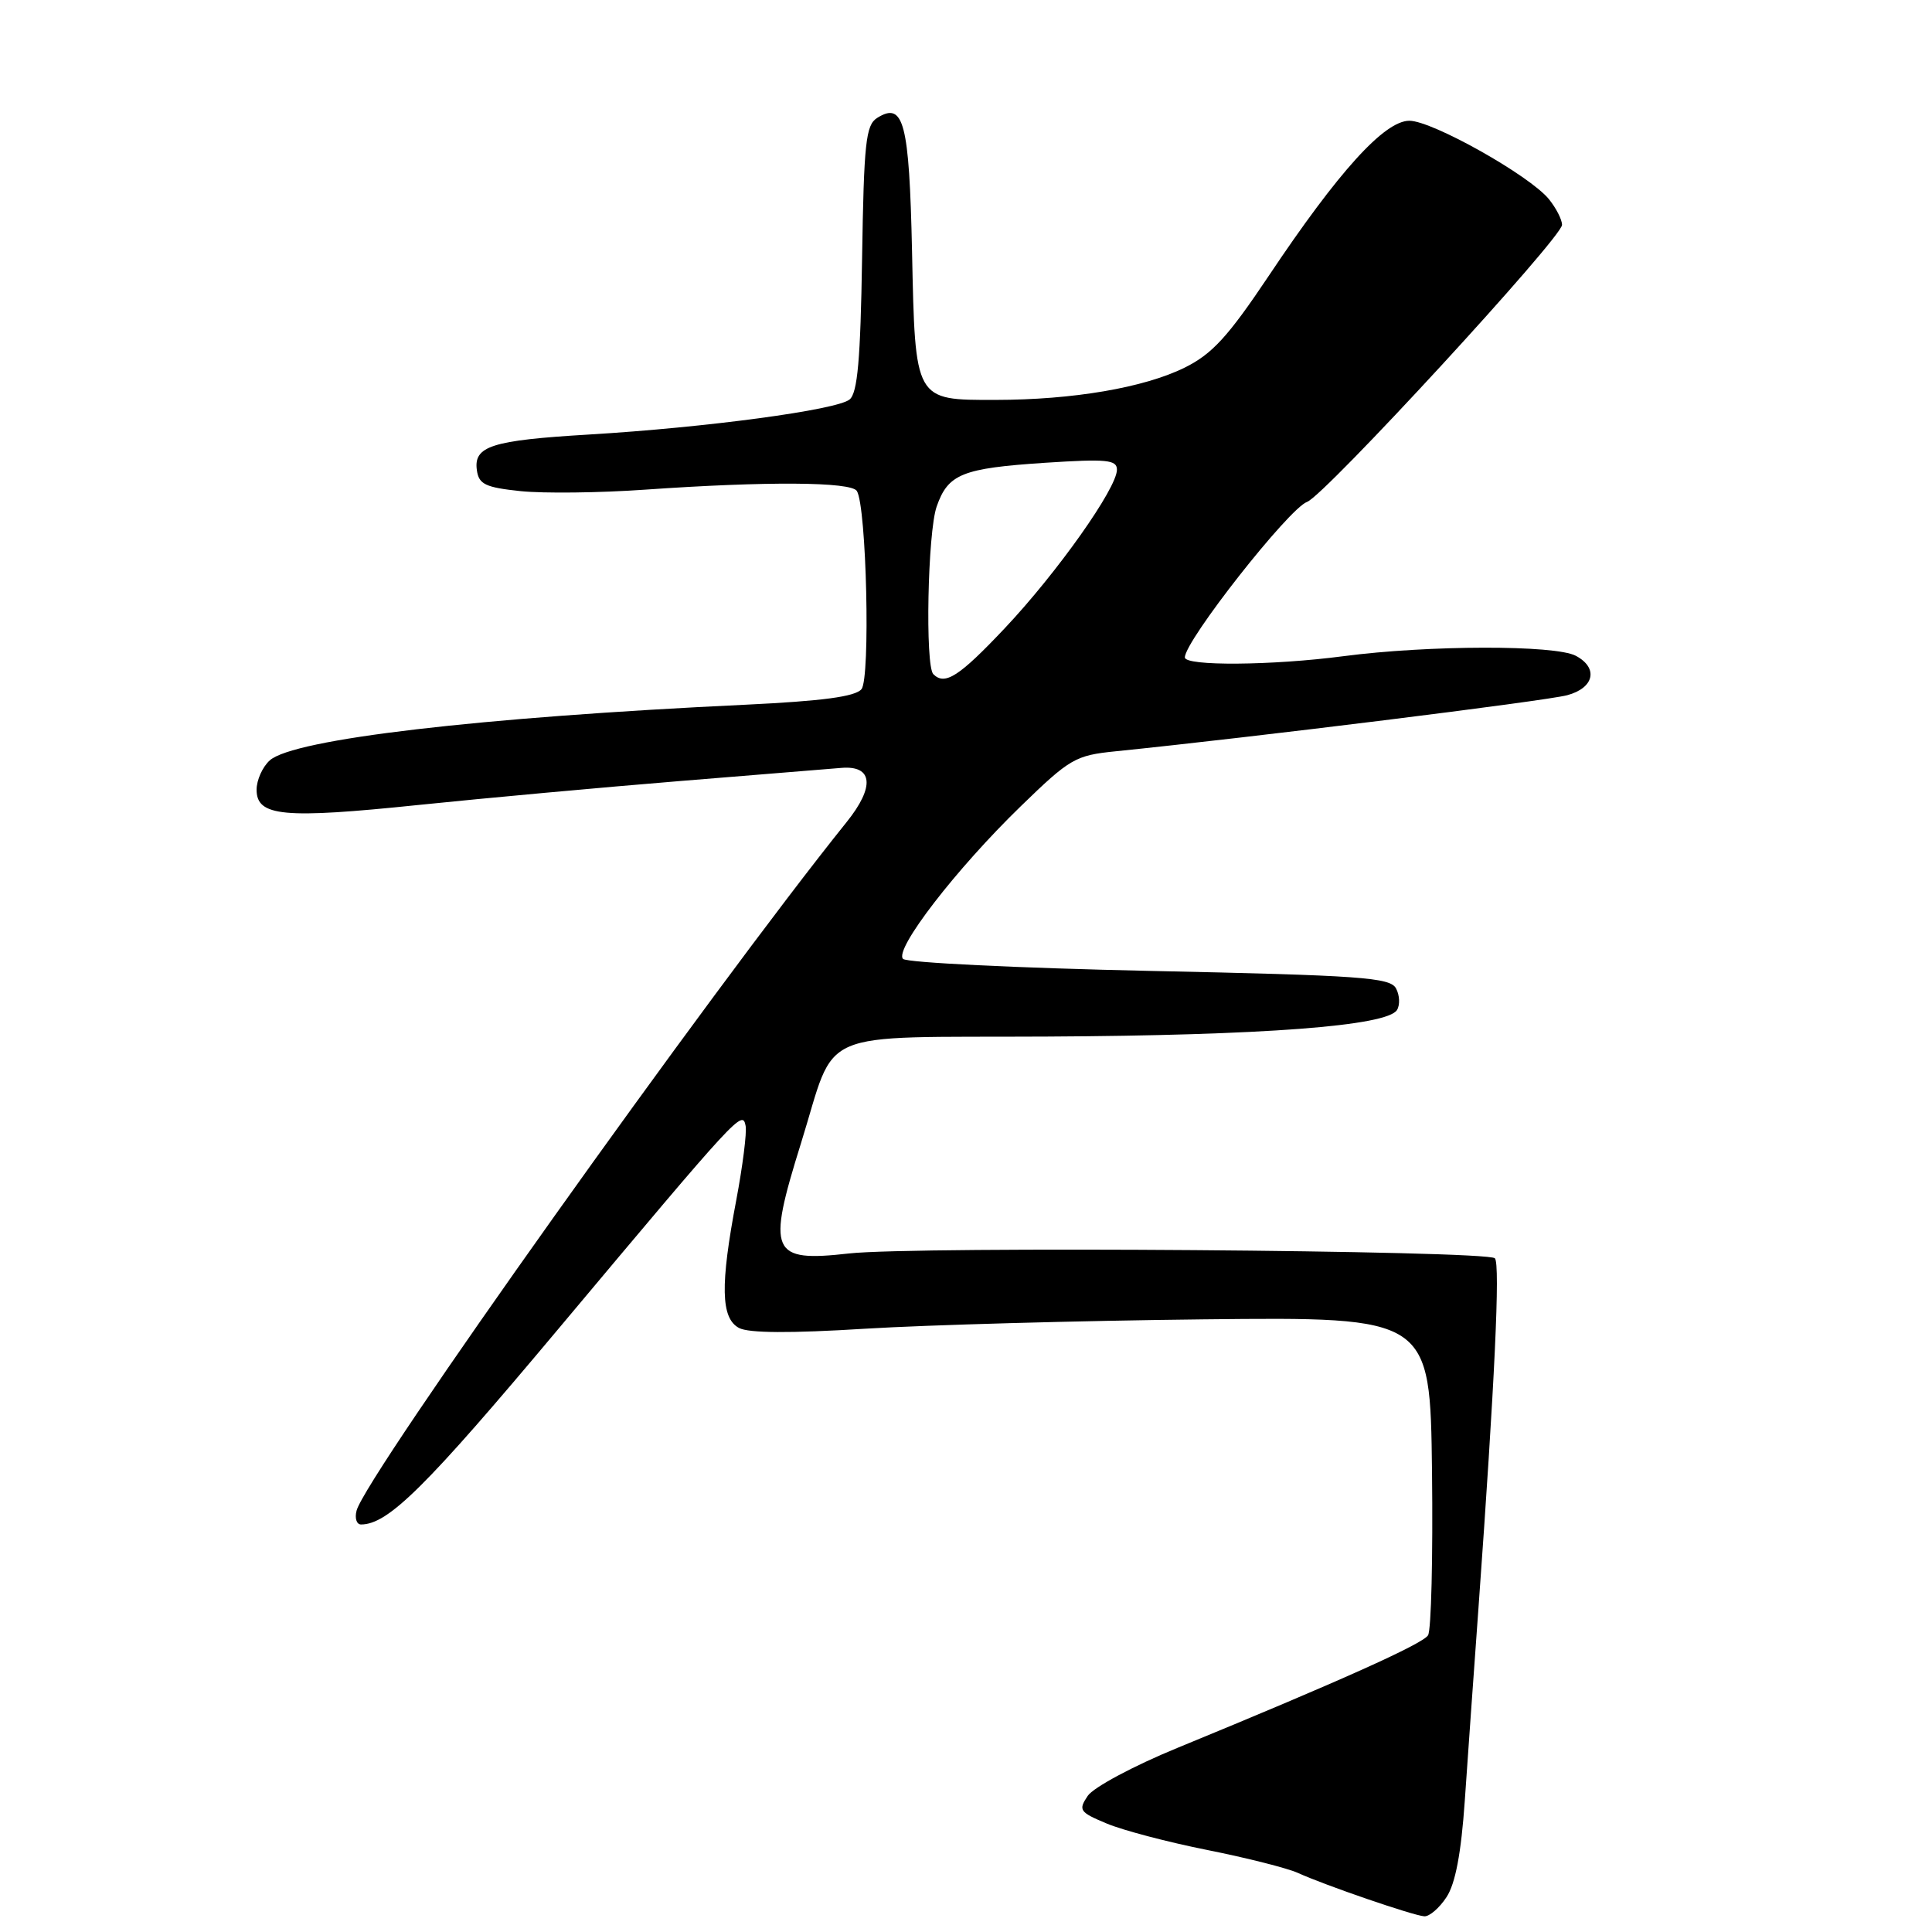 <?xml version="1.0" encoding="UTF-8" standalone="no"?>
<!DOCTYPE svg PUBLIC "-//W3C//DTD SVG 1.1//EN" "http://www.w3.org/Graphics/SVG/1.1/DTD/svg11.dtd" >
<svg xmlns="http://www.w3.org/2000/svg" xmlns:xlink="http://www.w3.org/1999/xlink" version="1.1" viewBox="0 0 256 256">
 <g >
 <path fill="currentColor"
d=" M 191.67 251.38 C 192.85 249.59 193.61 245.55 194.09 238.63 C 194.47 233.06 195.29 221.53 195.91 213.00 C 198.06 183.20 198.80 167.49 198.08 166.73 C 197.09 165.68 121.20 165.11 112.50 166.09 C 102.12 167.26 101.59 166.04 106.13 151.50 C 110.96 136.01 107.48 137.52 138.74 137.35 C 167.40 137.20 183.79 135.95 185.11 133.83 C 185.52 133.16 185.47 131.87 184.98 130.97 C 184.21 129.52 180.33 129.24 152.34 128.65 C 134.86 128.27 120.16 127.56 119.66 127.06 C 118.44 125.84 126.68 115.15 135.28 106.81 C 141.78 100.50 142.49 100.09 147.83 99.55 C 165.87 97.72 204.77 92.89 207.66 92.12 C 211.24 91.16 211.83 88.51 208.81 86.90 C 206.09 85.44 189.28 85.47 178.00 86.95 C 168.56 88.19 157.00 88.28 157.00 87.11 C 157.00 84.90 170.79 67.36 173.20 66.50 C 175.49 65.69 207.01 31.44 206.98 29.79 C 206.97 29.08 206.18 27.55 205.23 26.38 C 202.66 23.24 189.78 16.00 186.75 16.00 C 183.45 16.00 177.36 22.71 168.09 36.59 C 162.70 44.64 160.61 46.91 156.98 48.71 C 151.57 51.38 142.17 52.98 131.90 52.99 C 121.16 53.00 121.27 53.21 120.85 33.30 C 120.48 16.19 119.75 13.41 116.22 15.63 C 114.72 16.58 114.47 18.93 114.23 34.25 C 114.02 47.64 113.63 52.06 112.58 52.93 C 110.91 54.32 93.59 56.65 78.00 57.58 C 65.12 58.35 62.73 59.11 63.19 62.32 C 63.45 64.17 64.32 64.59 69.00 65.08 C 72.03 65.39 79.45 65.31 85.50 64.88 C 101.56 63.76 112.78 63.83 113.54 65.06 C 114.82 67.14 115.35 89.87 114.15 91.32 C 113.33 92.31 108.97 92.89 98.75 93.38 C 63.47 95.05 38.92 97.93 35.75 100.75 C 34.79 101.61 34.00 103.36 34.00 104.64 C 34.00 108.19 37.55 108.52 55.47 106.66 C 64.29 105.75 79.83 104.33 90.00 103.50 C 100.17 102.67 109.84 101.88 111.48 101.75 C 115.67 101.40 115.95 104.24 112.19 108.92 C 94.05 131.49 48.45 195.56 47.25 200.16 C 46.98 201.17 47.25 202.00 47.84 202.00 C 51.43 202.00 56.42 197.05 74.05 176.01 C 97.97 147.48 98.38 147.03 98.80 149.19 C 98.97 150.09 98.41 154.51 97.56 159.02 C 95.42 170.29 95.51 174.67 97.92 175.96 C 99.21 176.65 104.69 176.68 114.67 176.06 C 122.83 175.56 143.00 175.00 159.50 174.82 C 189.50 174.50 189.50 174.50 189.75 195.00 C 189.88 206.28 189.65 216.04 189.22 216.69 C 188.47 217.85 177.61 222.73 156.00 231.61 C 150.22 233.98 144.88 236.84 144.13 237.96 C 142.86 239.85 143.04 240.12 146.63 241.62 C 148.76 242.52 154.78 244.10 160.00 245.14 C 165.22 246.18 170.62 247.55 172.00 248.18 C 175.55 249.80 187.27 253.83 188.73 253.92 C 189.40 253.96 190.73 252.82 191.67 251.38 Z  M 123.67 89.33 C 122.57 88.23 122.92 70.54 124.11 67.13 C 125.62 62.80 127.47 62.05 138.48 61.32 C 146.65 60.79 148.00 60.92 148.00 62.24 C 148.00 64.69 140.08 75.88 133.14 83.24 C 127.09 89.65 125.20 90.87 123.67 89.33 Z "/>
</g>
</svg>